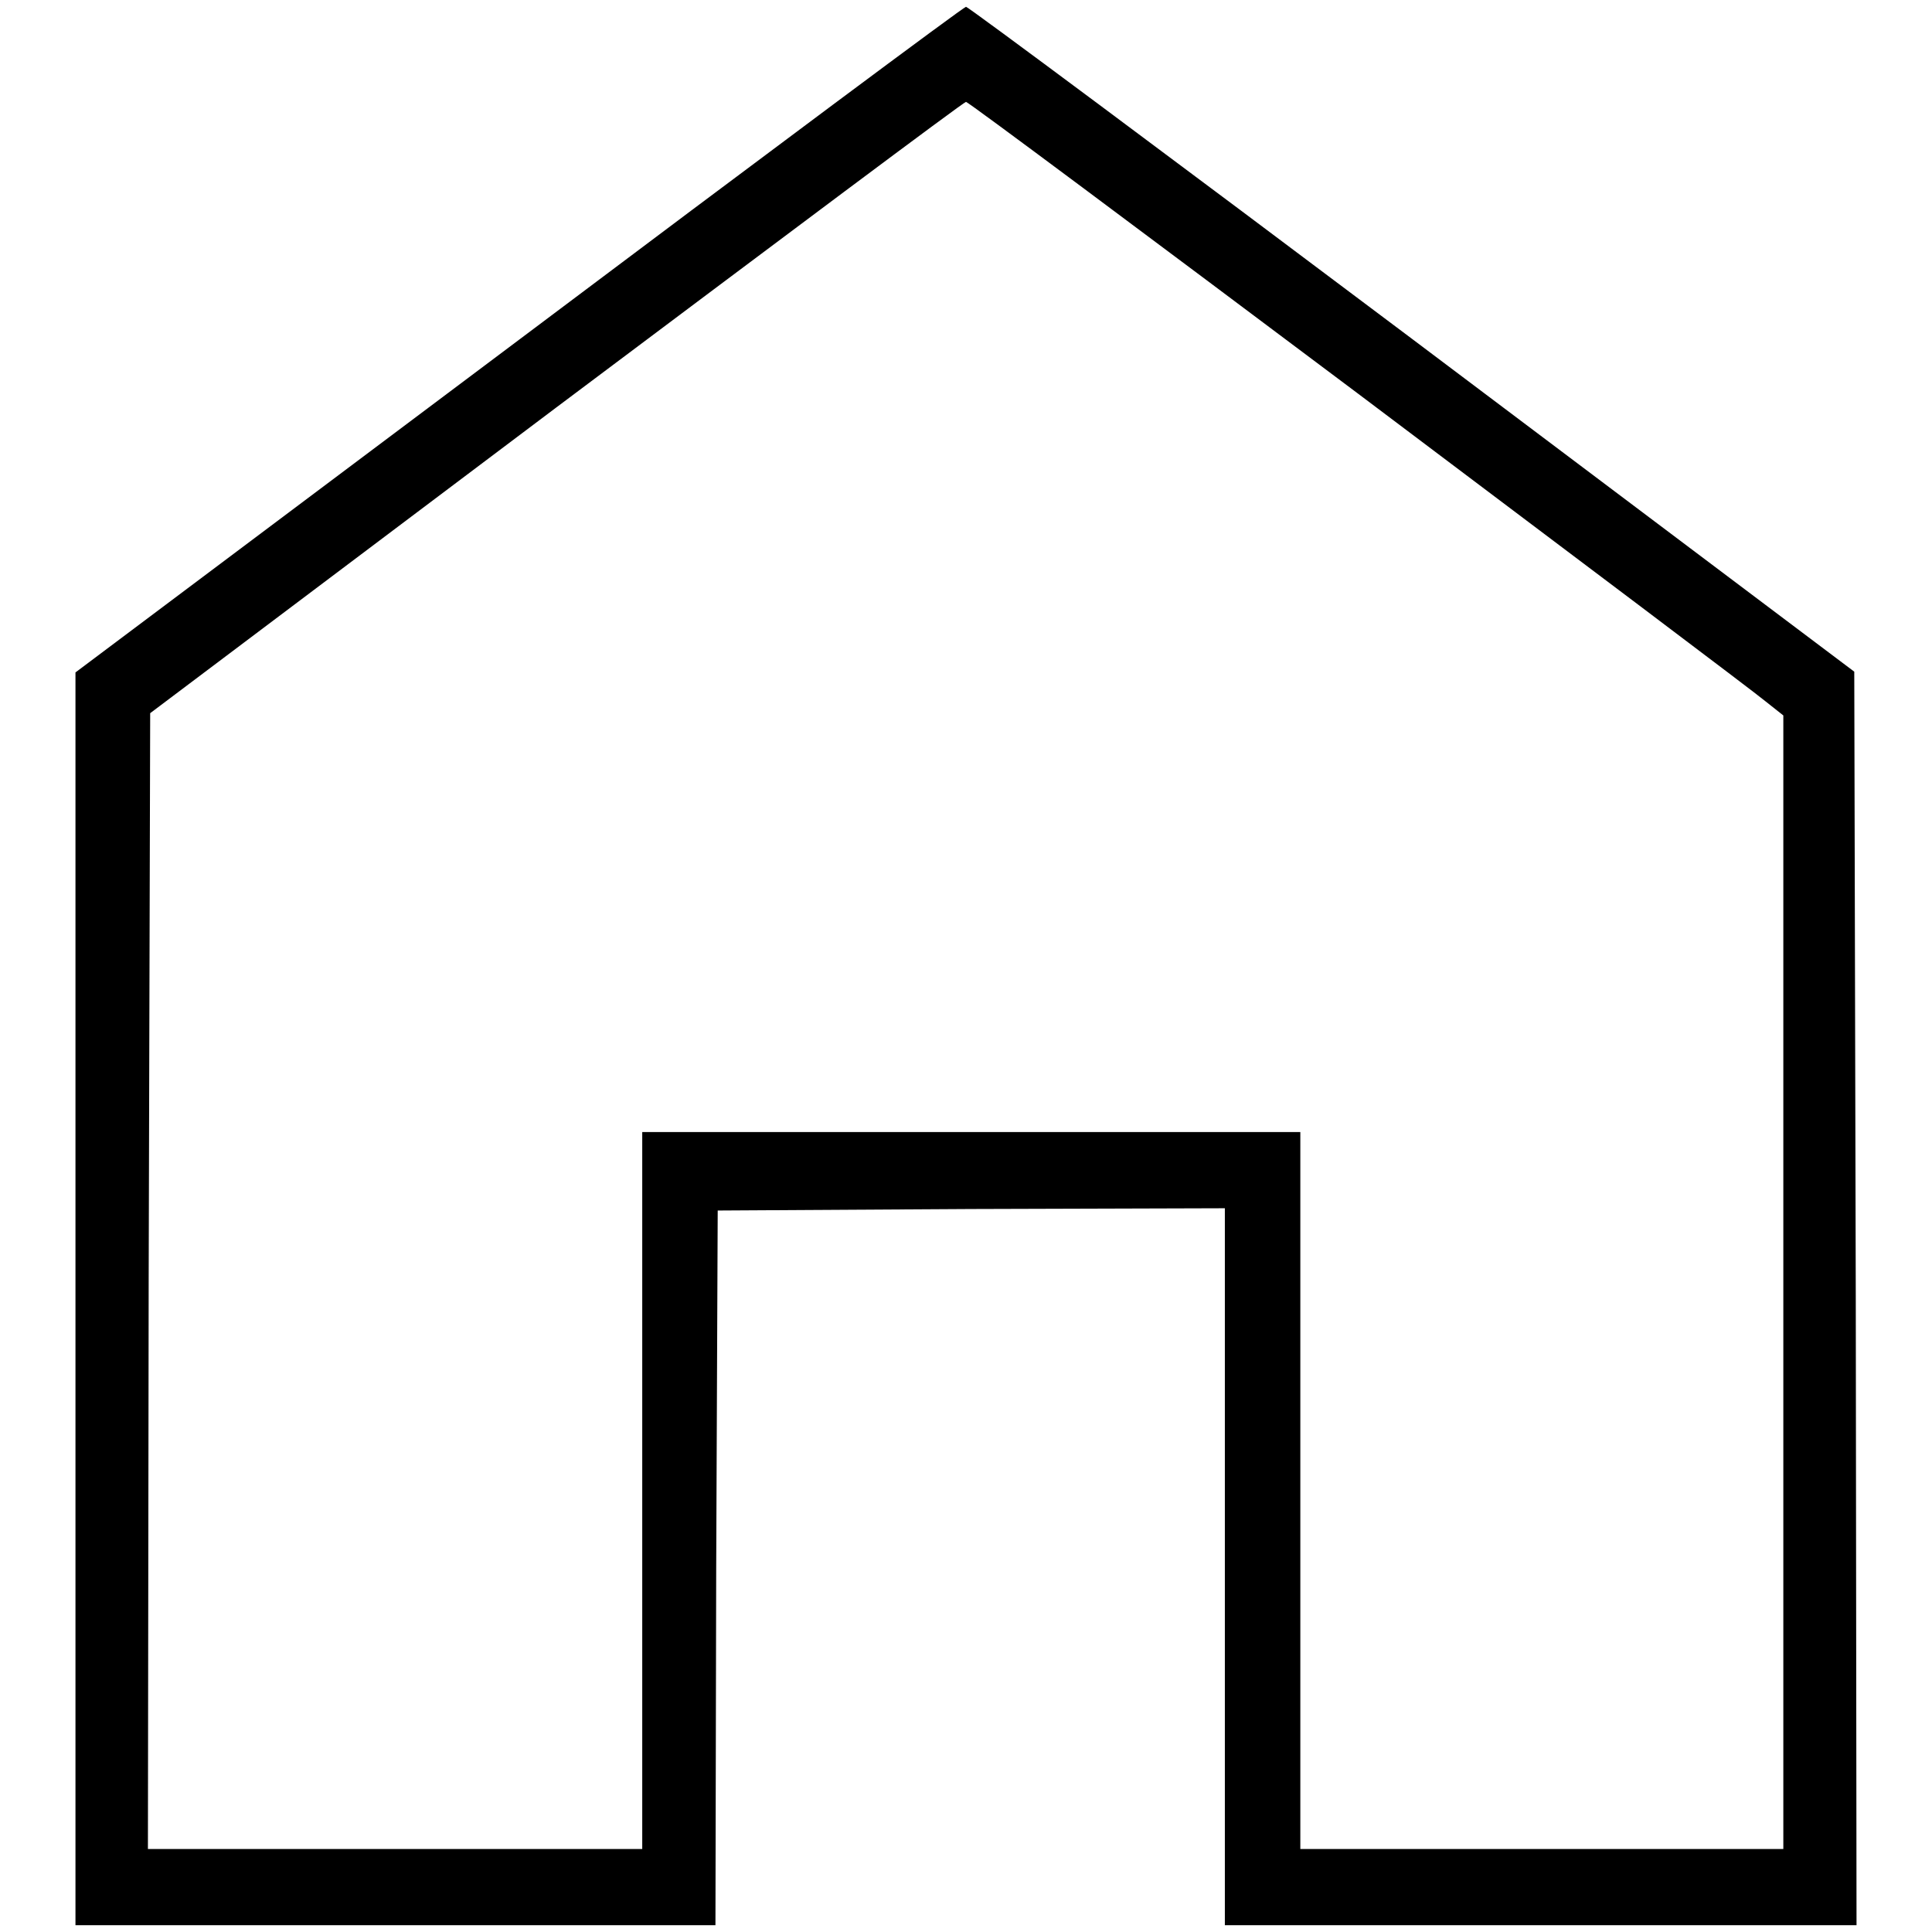 <?xml version="1.0" encoding="utf-8"?>
<!-- Svg Vector Icons : http://www.onlinewebfonts.com/icon -->
<!DOCTYPE svg PUBLIC "-//W3C//DTD SVG 1.1//EN" "http://www.w3.org/Graphics/SVG/1.1/DTD/svg11.dtd">
<svg version="1.1" xmlns="http://www.w3.org/2000/svg" xmlns:xlink="http://www.w3.org/1999/xlink" x="0px" y="0px" viewBox="0 0 256 256" enable-background="new 0 0 256 256" xml:space="preserve">
<g><g><g><path fill="#000000" d="M68.8,45L10,89.1v83v83h42.4h42.4l0.1-47.3l0.2-47.4l33.6-0.2l33.6-0.1v47.5v47.5h41.9H246l-0.1-83L245.7,89l-58.6-44.1C154.9,20.7,128.3,0.9,128,0.9C127.7,0.9,101,20.8,68.8,45z M180,52.2c28.3,21.3,52.6,39.6,53.9,40.7l2.4,1.9v75.1V245h-32h-32v-47.5v-47.5h-43.6H85.1v47.5V245H52.4H19.6l0.1-75.2l0.2-75.3L73.7,54c29.6-22.2,54-40.5,54.3-40.5C128.3,13.5,151.6,30.9,180,52.2z"/></g></g></g>
</svg>